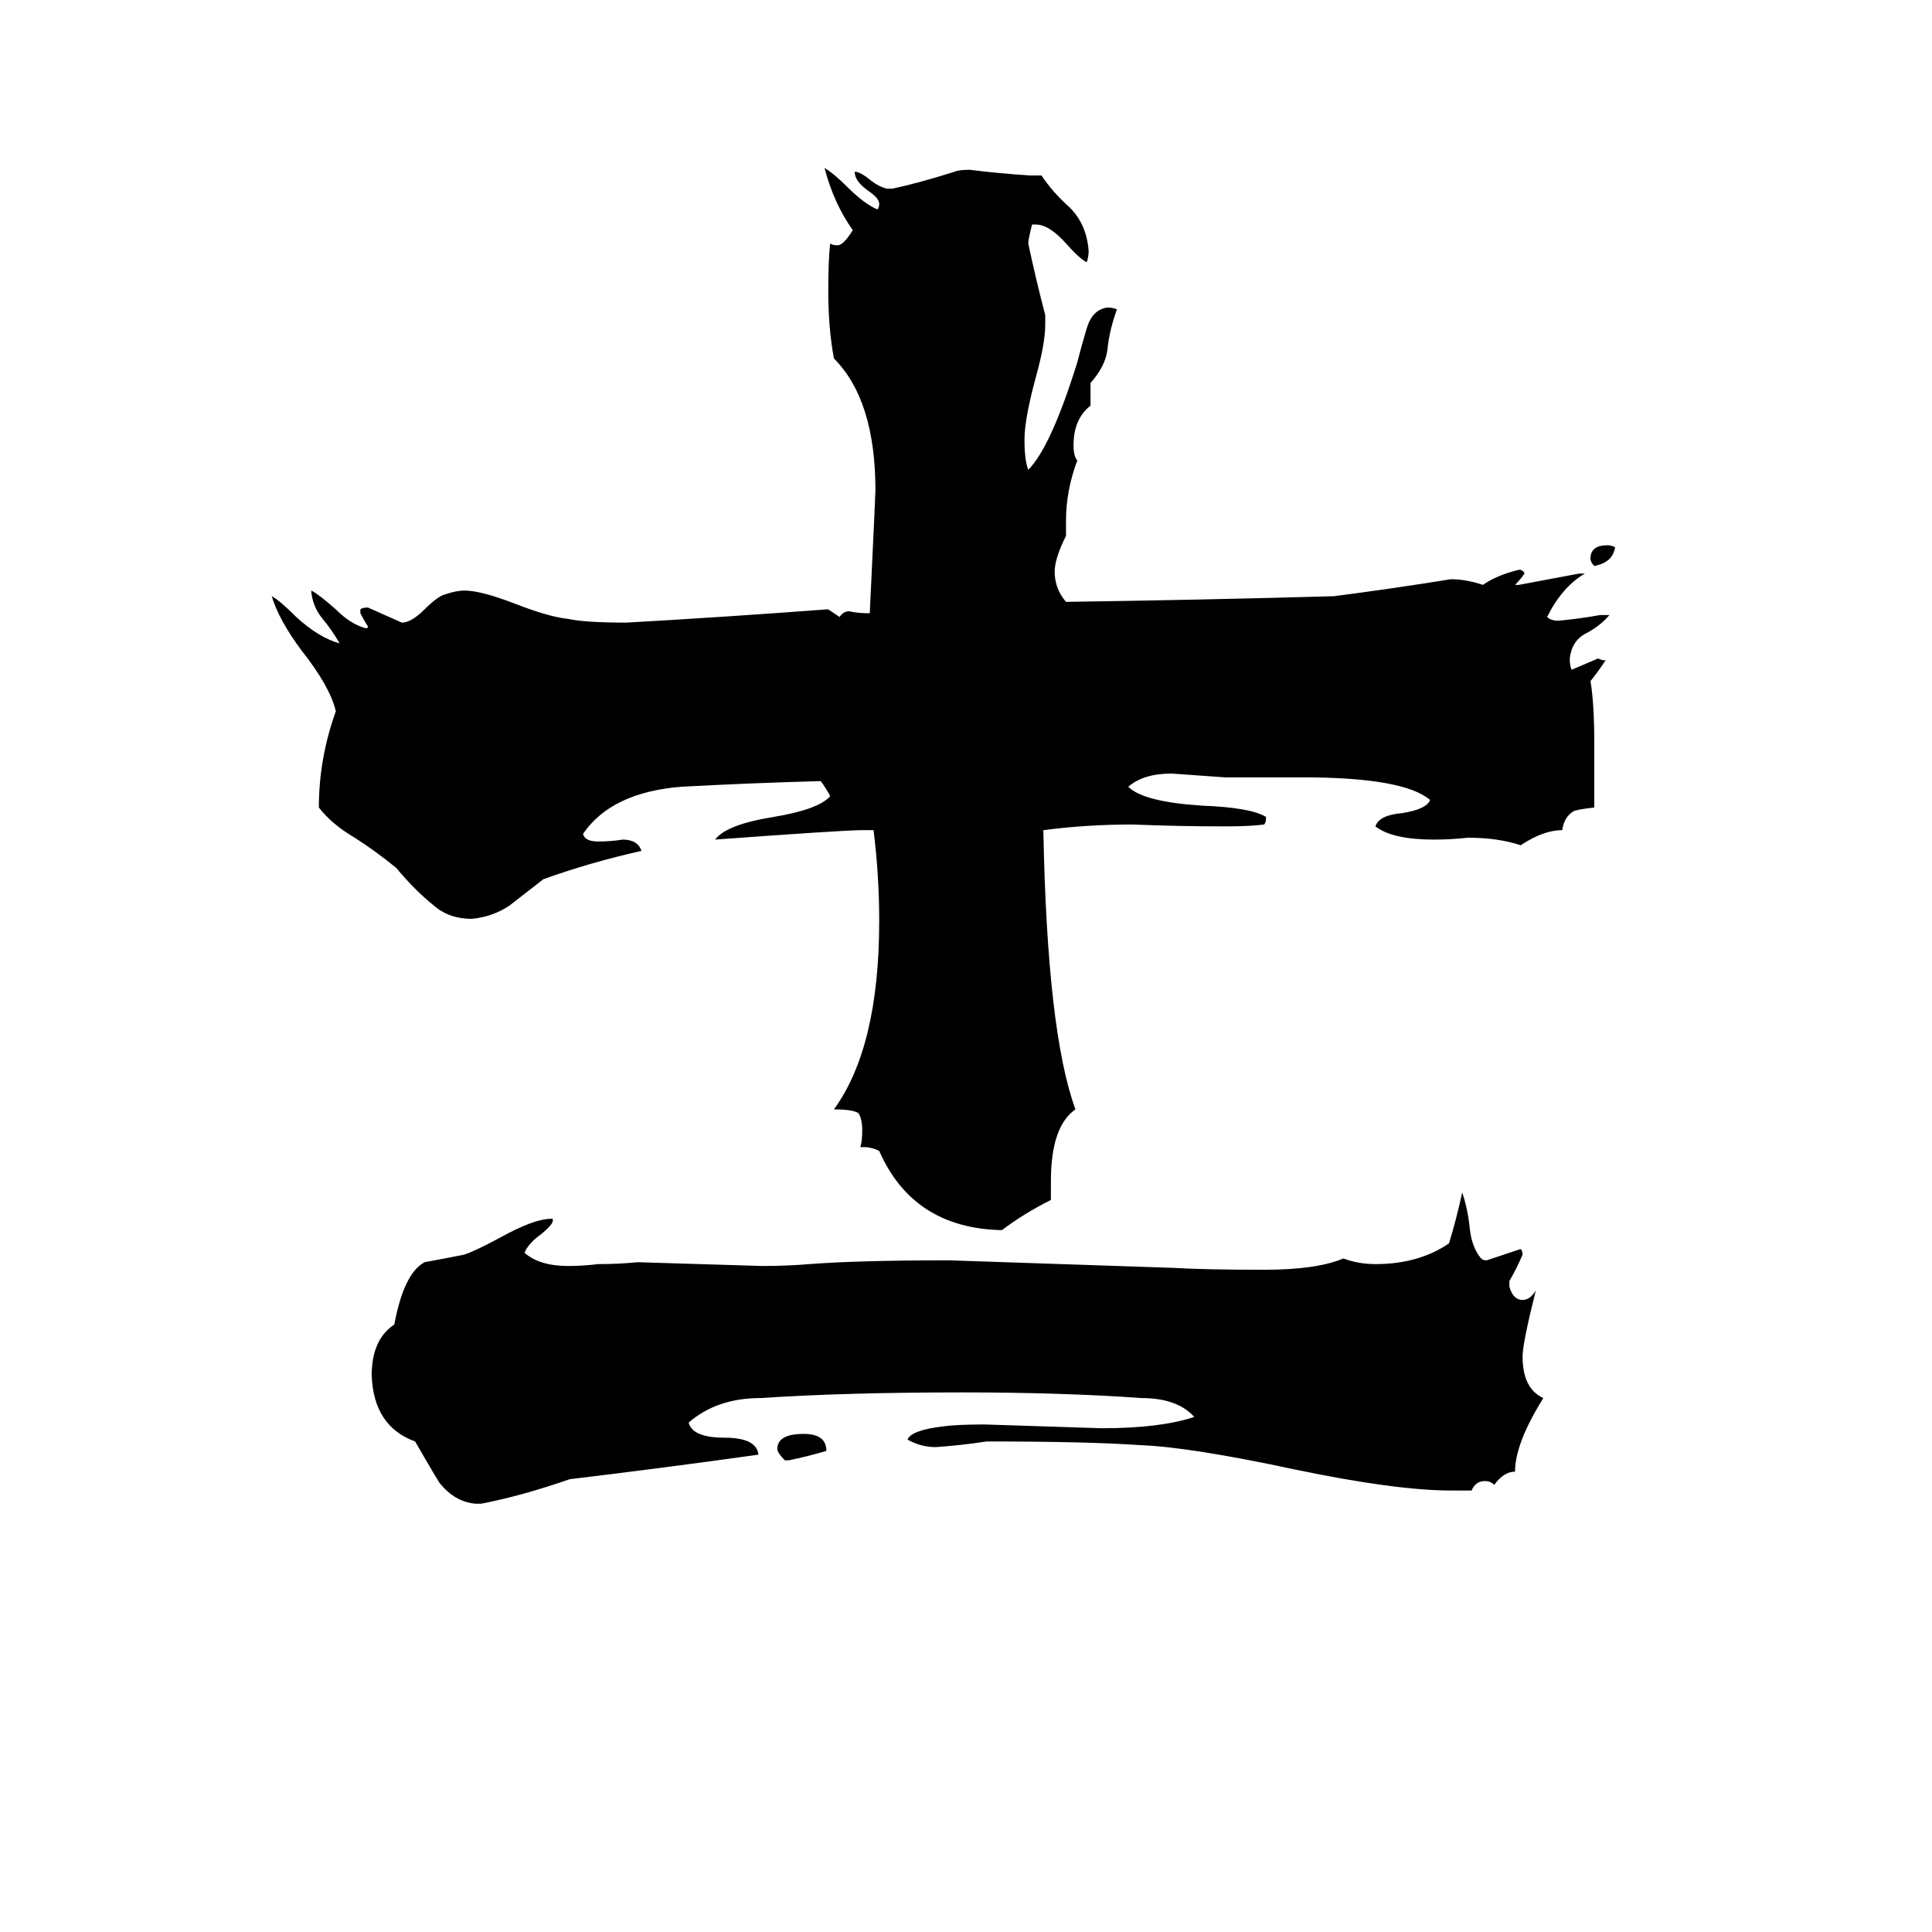 <svg xmlns="http://www.w3.org/2000/svg" viewBox="0 -800 1024 1024">
	<path fill="#000000" d="M845 -406V-372Q836 -371 834 -370Q829 -367 828 -360Q818 -360 806 -352Q794 -356 778 -356Q769 -355 760 -355Q738 -355 729 -362Q731 -368 743 -369Q756 -371 758 -376Q744 -388 690 -388H649Q635 -389 621 -390Q606 -390 598 -383Q606 -375 637 -373Q663 -372 671 -367V-366Q671 -364 670 -363Q663 -362 649 -362Q625 -362 600 -363Q576 -363 553 -360Q555 -253 570 -212Q557 -203 557 -174V-164Q543 -157 531 -148Q484 -149 466 -190Q462 -192 458 -192H456Q457 -195 457 -201Q457 -207 455 -210Q452 -212 442 -212Q466 -245 466 -312Q466 -336 463 -360H457Q447 -360 379 -355Q385 -363 410 -367Q434 -371 440 -378Q438 -382 435 -386Q398 -385 361 -383Q324 -380 309 -358Q310 -354 317 -354Q324 -354 330 -355Q338 -355 340 -349Q313 -343 288 -334Q279 -327 270 -320Q261 -314 250 -313Q238 -313 230 -320Q220 -328 210 -340Q199 -349 188 -356Q176 -363 169 -372Q169 -398 178 -423Q175 -436 160 -455Q148 -471 144 -484Q148 -482 157 -473Q169 -462 180 -459Q176 -466 171 -472Q166 -478 165 -486V-487Q169 -485 178 -477Q186 -469 194 -467Q195 -467 195 -468Q193 -471 191 -475V-477Q192 -478 195 -478Q204 -474 213 -470Q218 -470 225 -477Q232 -484 236 -485Q242 -487 246 -487Q255 -487 273 -480Q291 -473 301 -472Q310 -470 332 -470Q385 -473 438 -477H439Q442 -475 445 -473Q447 -476 450 -476Q455 -475 459 -475H461Q464 -538 464 -540Q464 -588 442 -610Q439 -626 439 -646Q439 -662 440 -671Q441 -670 444 -670Q447 -670 452 -678Q442 -692 437 -711Q442 -708 449 -701Q458 -692 465 -689Q466 -690 466 -692Q466 -695 460 -699Q453 -704 453 -709Q456 -709 462 -704Q466 -701 470 -700H473Q487 -703 506 -709Q508 -710 514 -710Q530 -708 546 -707H552Q558 -698 567 -690Q576 -681 577 -667Q577 -664 576 -661Q572 -663 565 -671Q556 -681 549 -681H547Q545 -673 545 -671Q549 -652 554 -633V-628Q554 -618 549 -600Q543 -578 543 -567Q543 -556 545 -551Q557 -563 571 -608Q573 -616 576 -626Q579 -636 587 -637Q590 -637 592 -636Q588 -625 587 -615Q586 -606 578 -597V-585Q569 -578 569 -564Q569 -558 571 -556Q565 -540 565 -524V-516Q559 -504 559 -497Q559 -488 565 -481Q636 -482 707 -484Q738 -488 769 -493Q777 -493 786 -490Q793 -495 805 -498H806Q808 -497 808 -496Q806 -493 803 -490H805Q821 -493 837 -496H840Q828 -489 820 -473Q822 -471 826 -471Q837 -472 848 -474H853Q848 -468 840 -464Q833 -460 832 -451Q832 -447 833 -445Q840 -448 847 -451Q849 -450 851 -450Q847 -444 843 -439Q845 -427 845 -406ZM780 -10H769Q740 -10 687 -21Q631 -33 605 -34Q577 -36 523 -36Q510 -34 496 -33Q488 -33 481 -37Q483 -42 500 -44Q507 -45 522 -45Q553 -44 584 -43Q615 -43 633 -49Q624 -59 605 -59Q563 -62 510 -62Q448 -62 403 -59Q380 -59 365 -46Q367 -38 384 -38Q401 -38 402 -29Q352 -22 302 -16Q276 -7 255 -3H252Q241 -4 233 -14Q231 -17 220 -36Q198 -44 197 -71Q197 -90 209 -98Q214 -125 225 -131Q236 -133 246 -135Q252 -137 265 -144Q283 -154 292 -154H293V-153Q293 -151 287 -146Q280 -141 278 -136Q286 -129 301 -129Q309 -129 317 -130Q328 -130 338 -131Q371 -130 404 -129Q417 -129 429 -130Q455 -132 503 -132Q563 -130 622 -128Q639 -127 670 -127Q698 -127 712 -133Q720 -130 729 -130Q752 -130 768 -141Q772 -154 775 -168Q778 -159 779 -149Q780 -139 785 -133Q786 -132 788 -132Q797 -135 806 -138Q807 -137 807 -135Q804 -128 800 -121V-118Q802 -111 807 -111Q811 -111 814 -116Q807 -88 807 -81Q807 -64 818 -59Q803 -35 803 -20Q797 -20 792 -13Q790 -15 787 -15Q782 -15 780 -10ZM438 -31Q428 -28 418 -26H416Q412 -30 412 -32Q412 -40 426 -40Q438 -40 438 -31ZM856 -510Q855 -502 845 -500Q843 -502 843 -504Q843 -511 852 -511Q854 -511 856 -510Z"/>
</svg>
